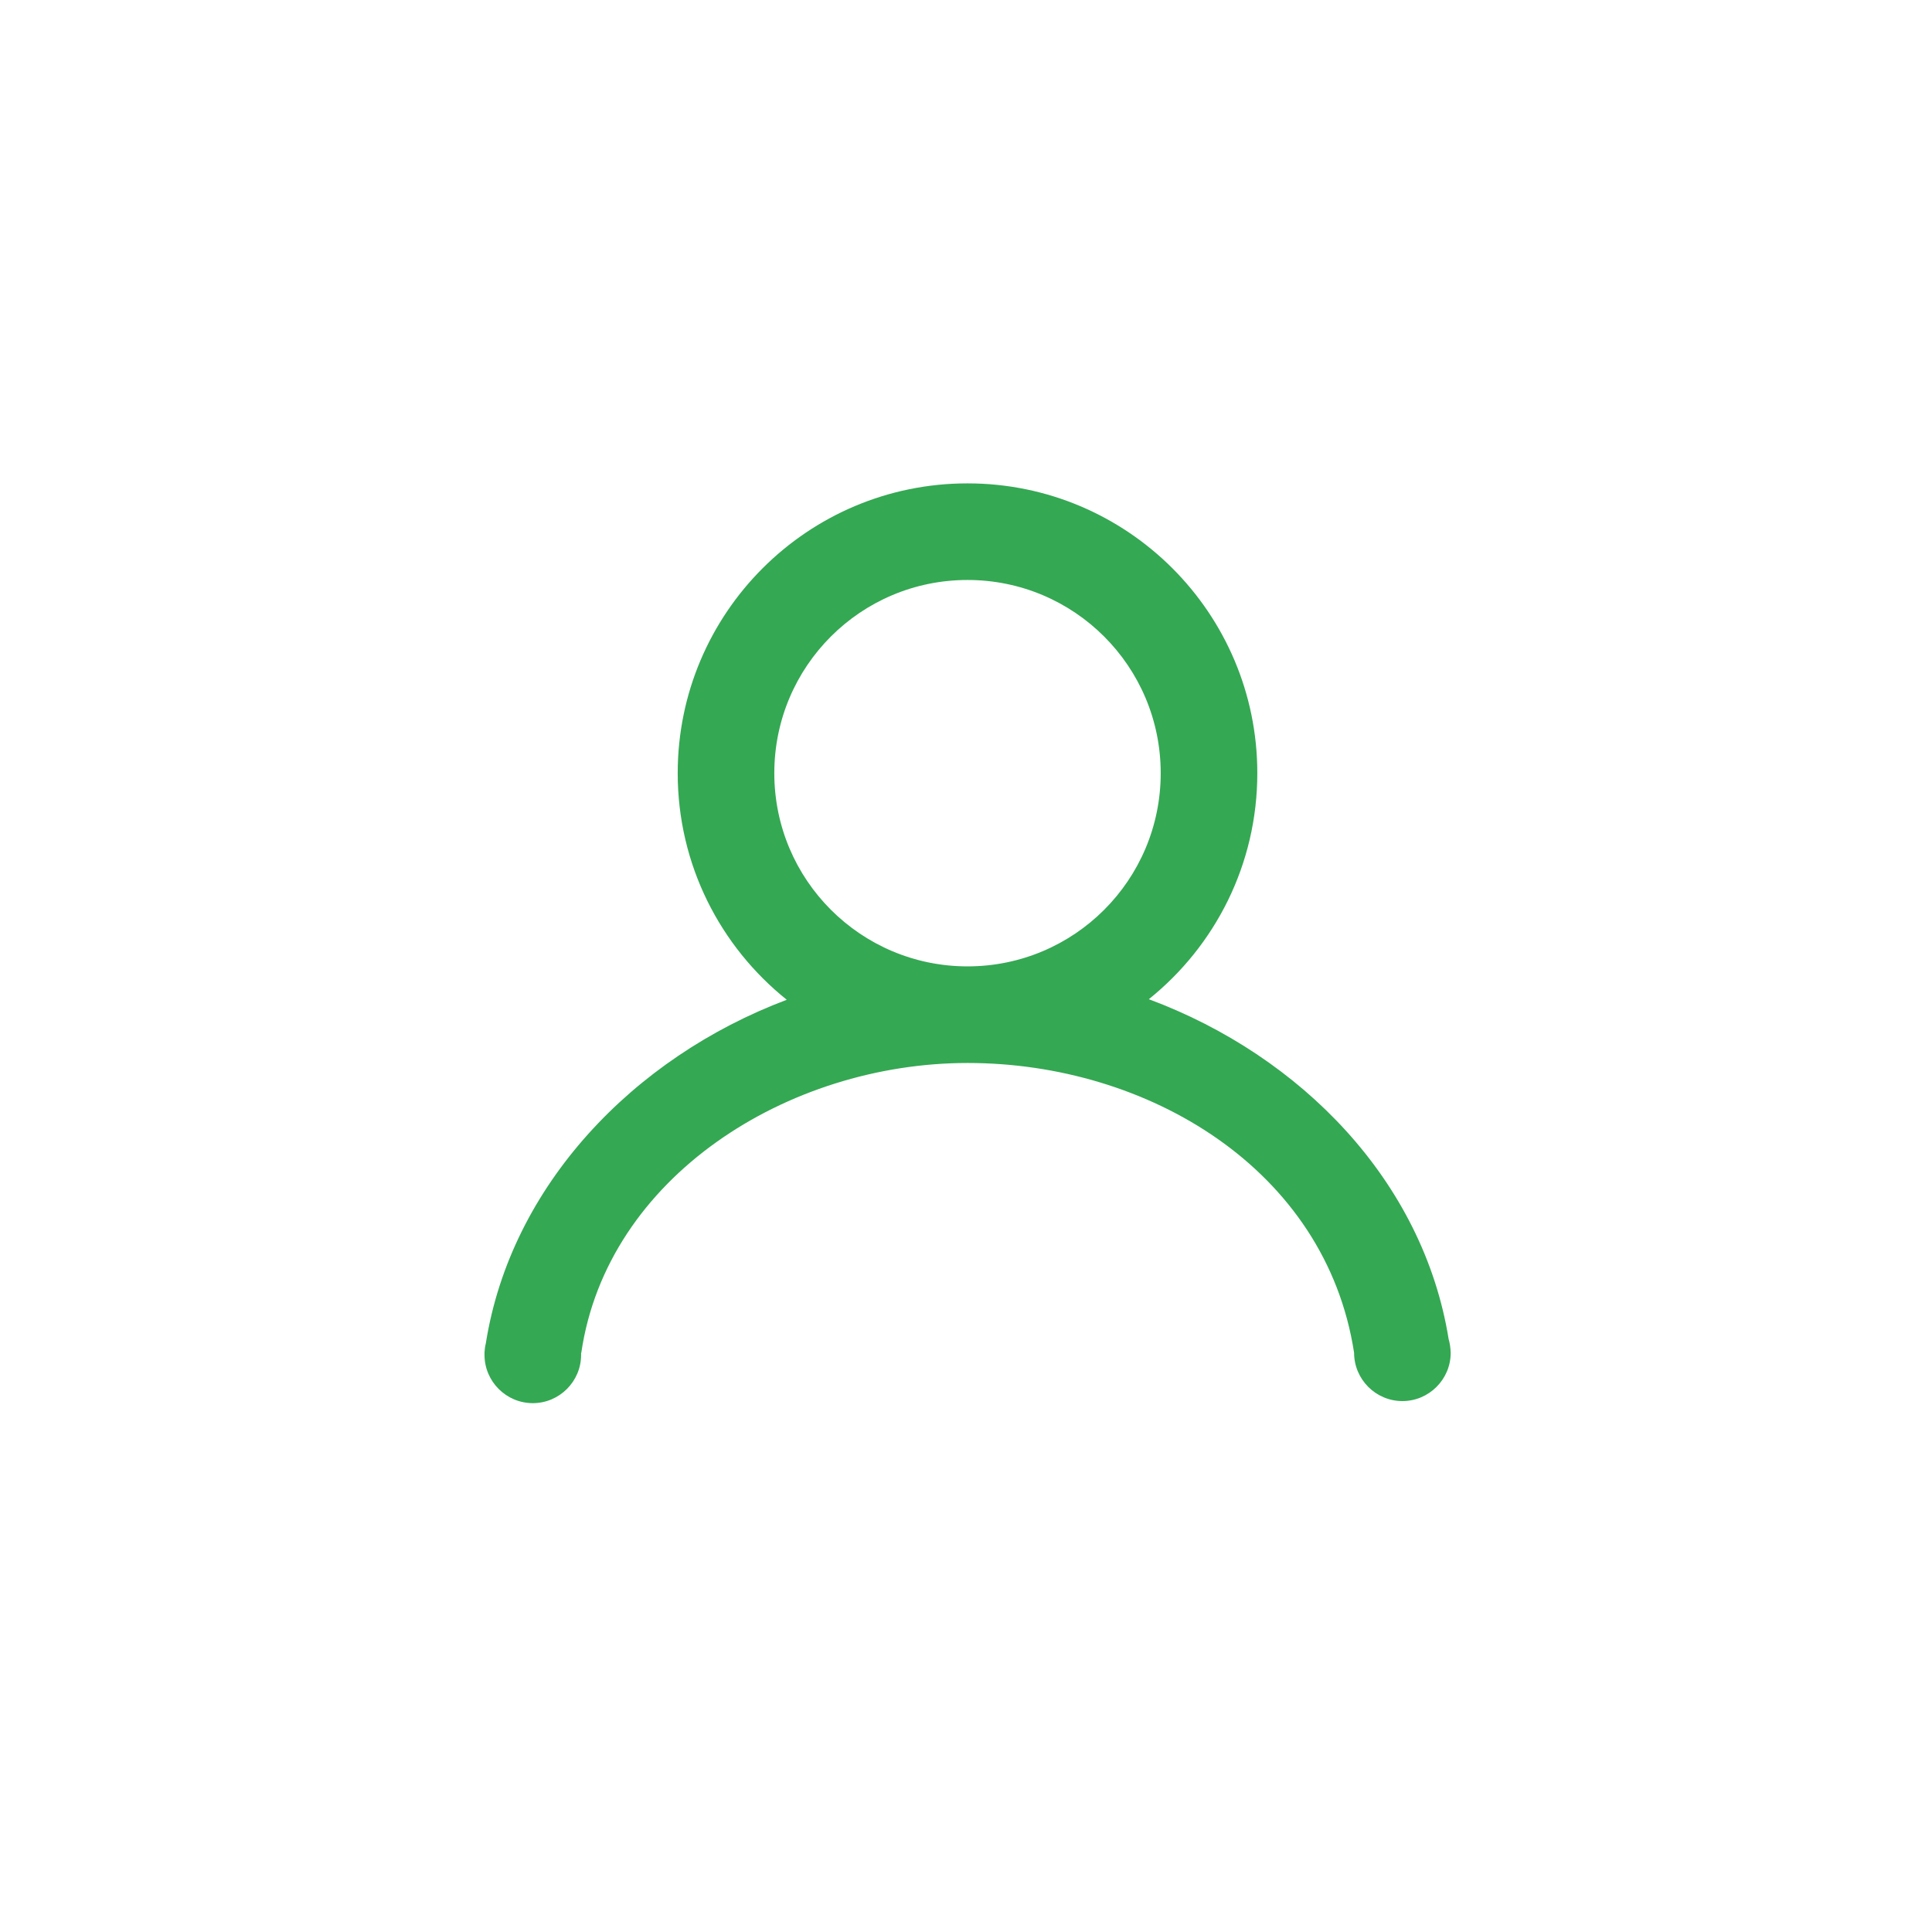 <?xml version="1.0" standalone="no"?><!DOCTYPE svg PUBLIC "-//W3C//DTD SVG 1.1//EN" "http://www.w3.org/Graphics/SVG/1.1/DTD/svg11.dtd"><svg t="1690186295800" class="icon" viewBox="0 0 1024 1024" version="1.1" xmlns="http://www.w3.org/2000/svg" p-id="95135" xmlns:xlink="http://www.w3.org/1999/xlink" width="128" height="128"><path d="M512 0C229.7 0 0 229.7 0 512s229.7 512 512 512 512-229.7 512-512S794.3 0 512 0z m0 979.5C254.2 979.5 44.5 769.8 44.5 512S254.2 44.5 512 44.5 979.5 254.2 979.5 512 769.8 979.5 512 979.5z" fill="" p-id="117445"></path><path d="M767.8 709.7c-13.5-83.6-78-150-158.9-180.1 35.1-28.2 57.5-71.4 57.5-119.8 0-84.8-68.8-153.6-153.6-153.6S359.2 325 359.2 409.8c0 48.6 22.6 91.9 57.8 120.1-81.5 30.7-146.3 98.7-159.5 182.1-0.4 1.5-0.6 3.2-0.7 4.8v1.3c0 14.1 11.5 25.6 25.6 25.6 14.1 0 25.6-11.5 25.6-25.6V717h0.1c13.6-93.1 109.3-153.6 204.8-153.6 95.4 0 189.8 56.2 204.8 153.6 0 14.1 11.5 25.6 25.6 25.6s25.6-11.5 25.6-25.6c-0.1-2.5-0.4-4.9-1.1-7.3zM410.4 409.8c0-56.6 45.8-102.4 102.4-102.4 56.6 0 102.4 45.8 102.4 102.4 0 56.6-45.8 102.4-102.4 102.4-56.5 0-102.4-45.8-102.4-102.4z" fill="#34a853" p-id="95137" data-spm-anchor-id="a313x.7781069.0.i104" class="selected"></path></svg>